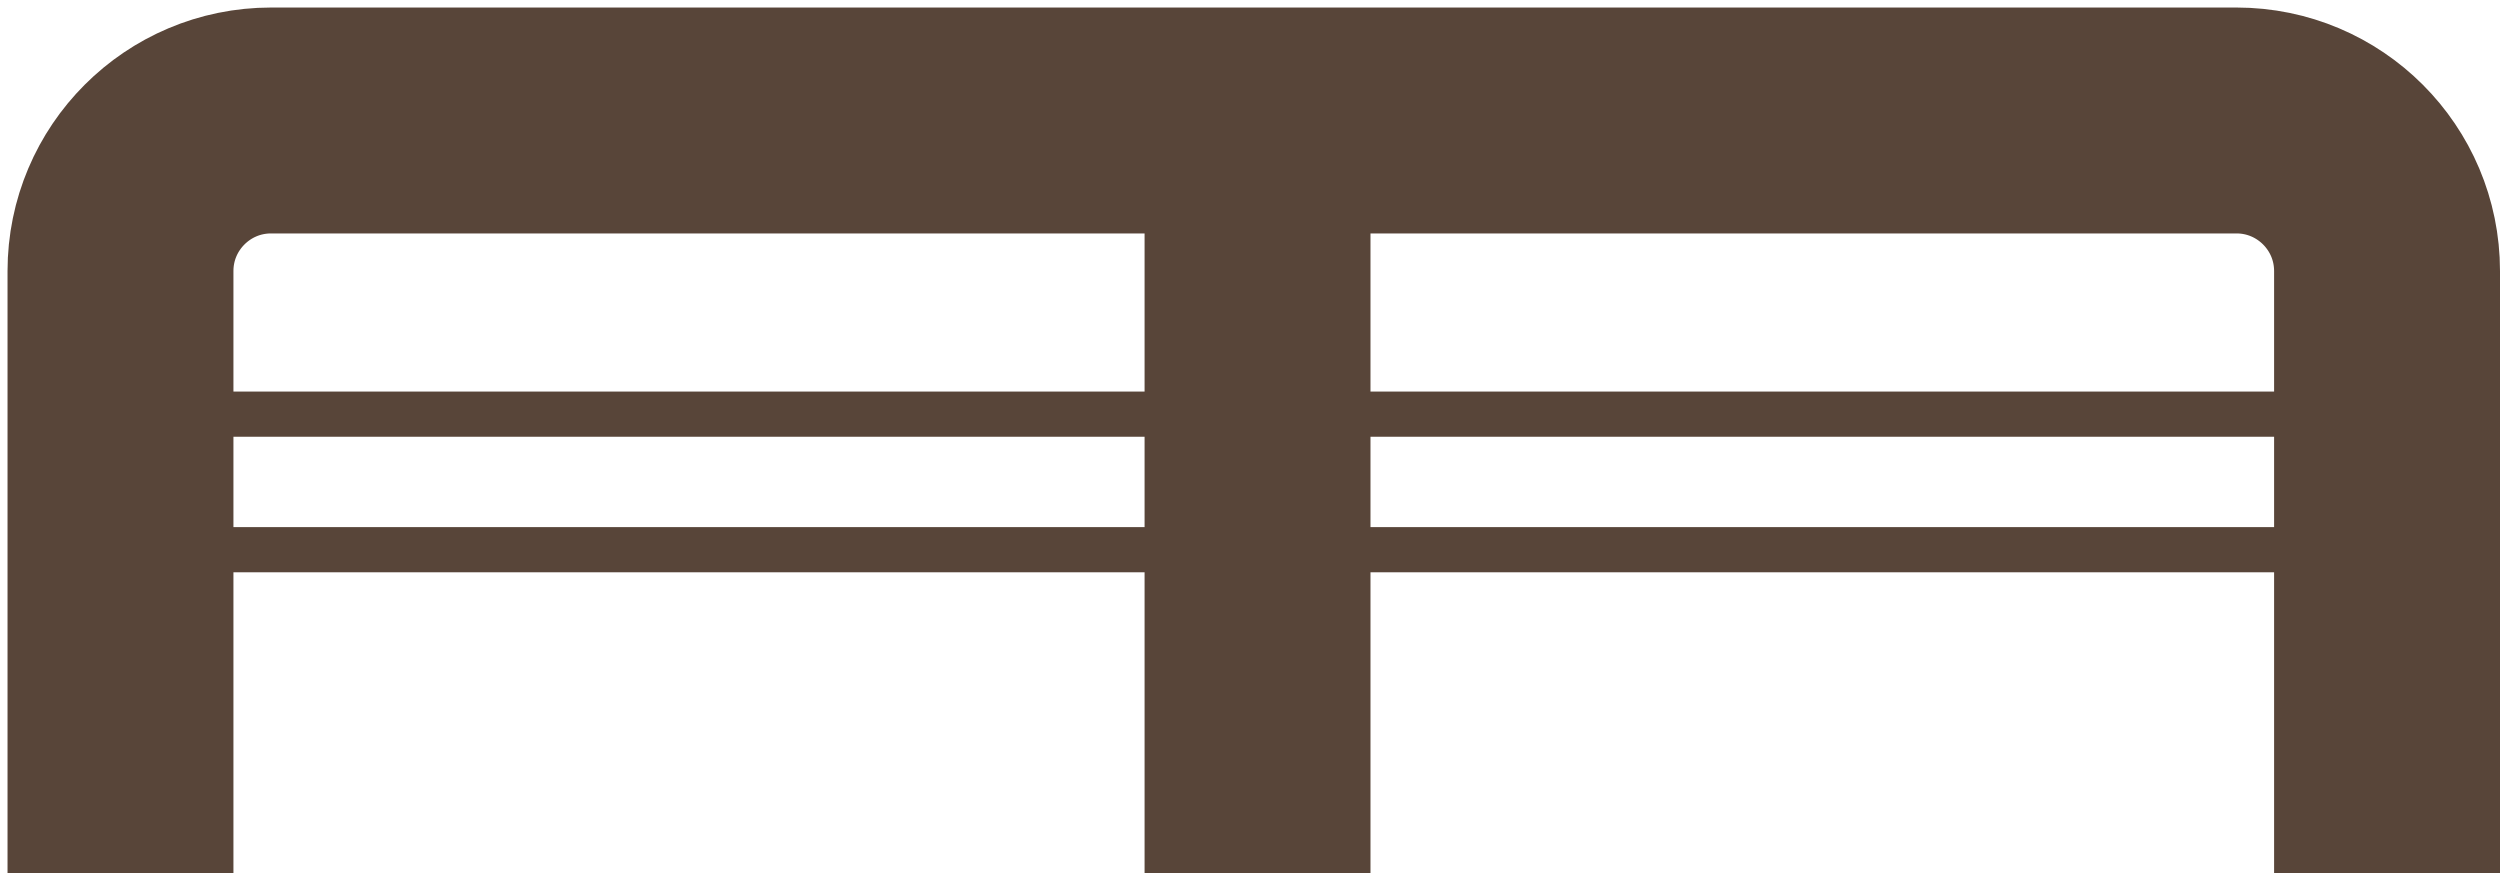 <svg width="166" height="58" viewBox="0 0 166 58" fill="none" xmlns="http://www.w3.org/2000/svg">
<path d="M8 58V18C8 12.477 12.477 8 18 8H148.5C154.023 8 158.5 12.477 158.5 18V58" stroke="#584539" stroke-width="15"/>
<line x1="83.5" y1="8" x2="83.5" y2="58" stroke="#584539" stroke-width="15"/>
<line x1="8" y1="27.5" x2="159" y2="27.5" stroke="#584539" stroke-width="3"/>
<line x1="8" y1="36.5" x2="159" y2="36.5" stroke="#584539" stroke-width="3"/>
</svg>

